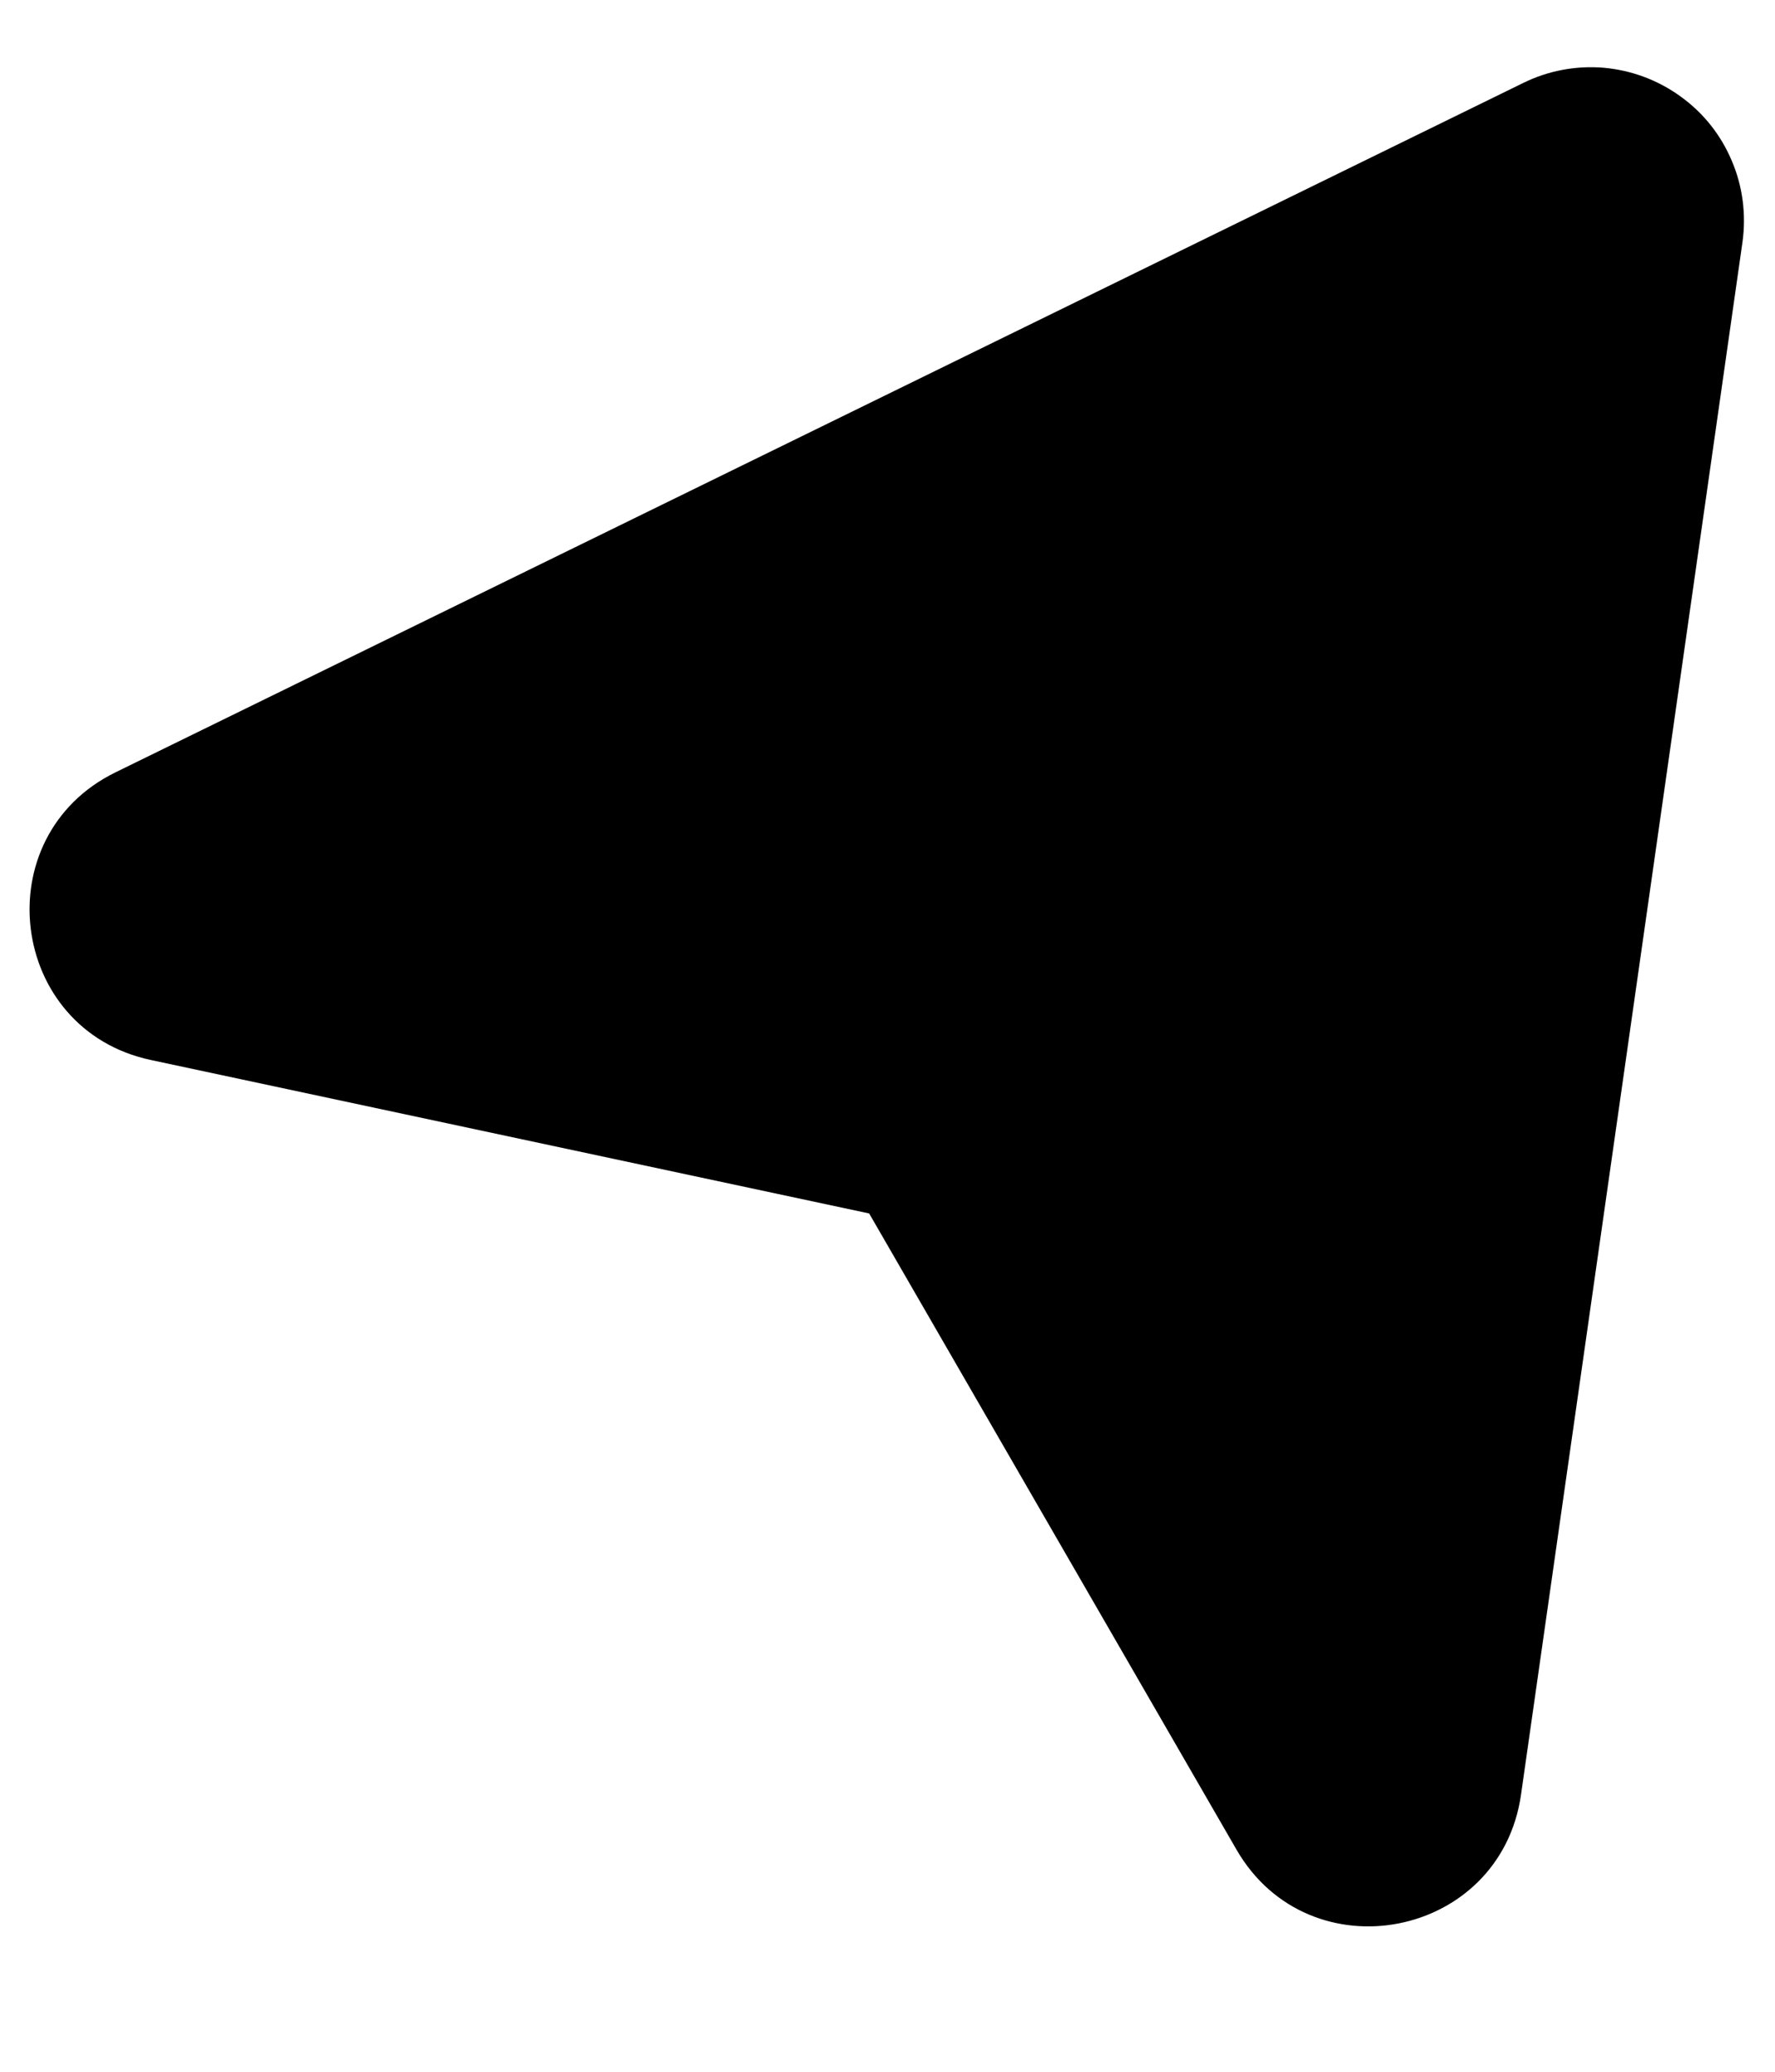 <svg width="12" height="14" viewBox="0 0 12 14" fill="none" xmlns="http://www.w3.org/2000/svg">
<path d="M10.283 12.127C10.144 13.101 8.853 13.351 8.36 12.5L5.876 8.2L1.02 7.163C0.057 6.958 -0.103 5.652 0.781 5.219L10.299 0.56C10.468 0.477 10.656 0.442 10.844 0.458C11.031 0.475 11.211 0.542 11.363 0.653C11.516 0.763 11.635 0.913 11.708 1.087C11.782 1.26 11.806 1.45 11.78 1.637L10.283 12.127Z" fill="#000000"/>
</svg>
